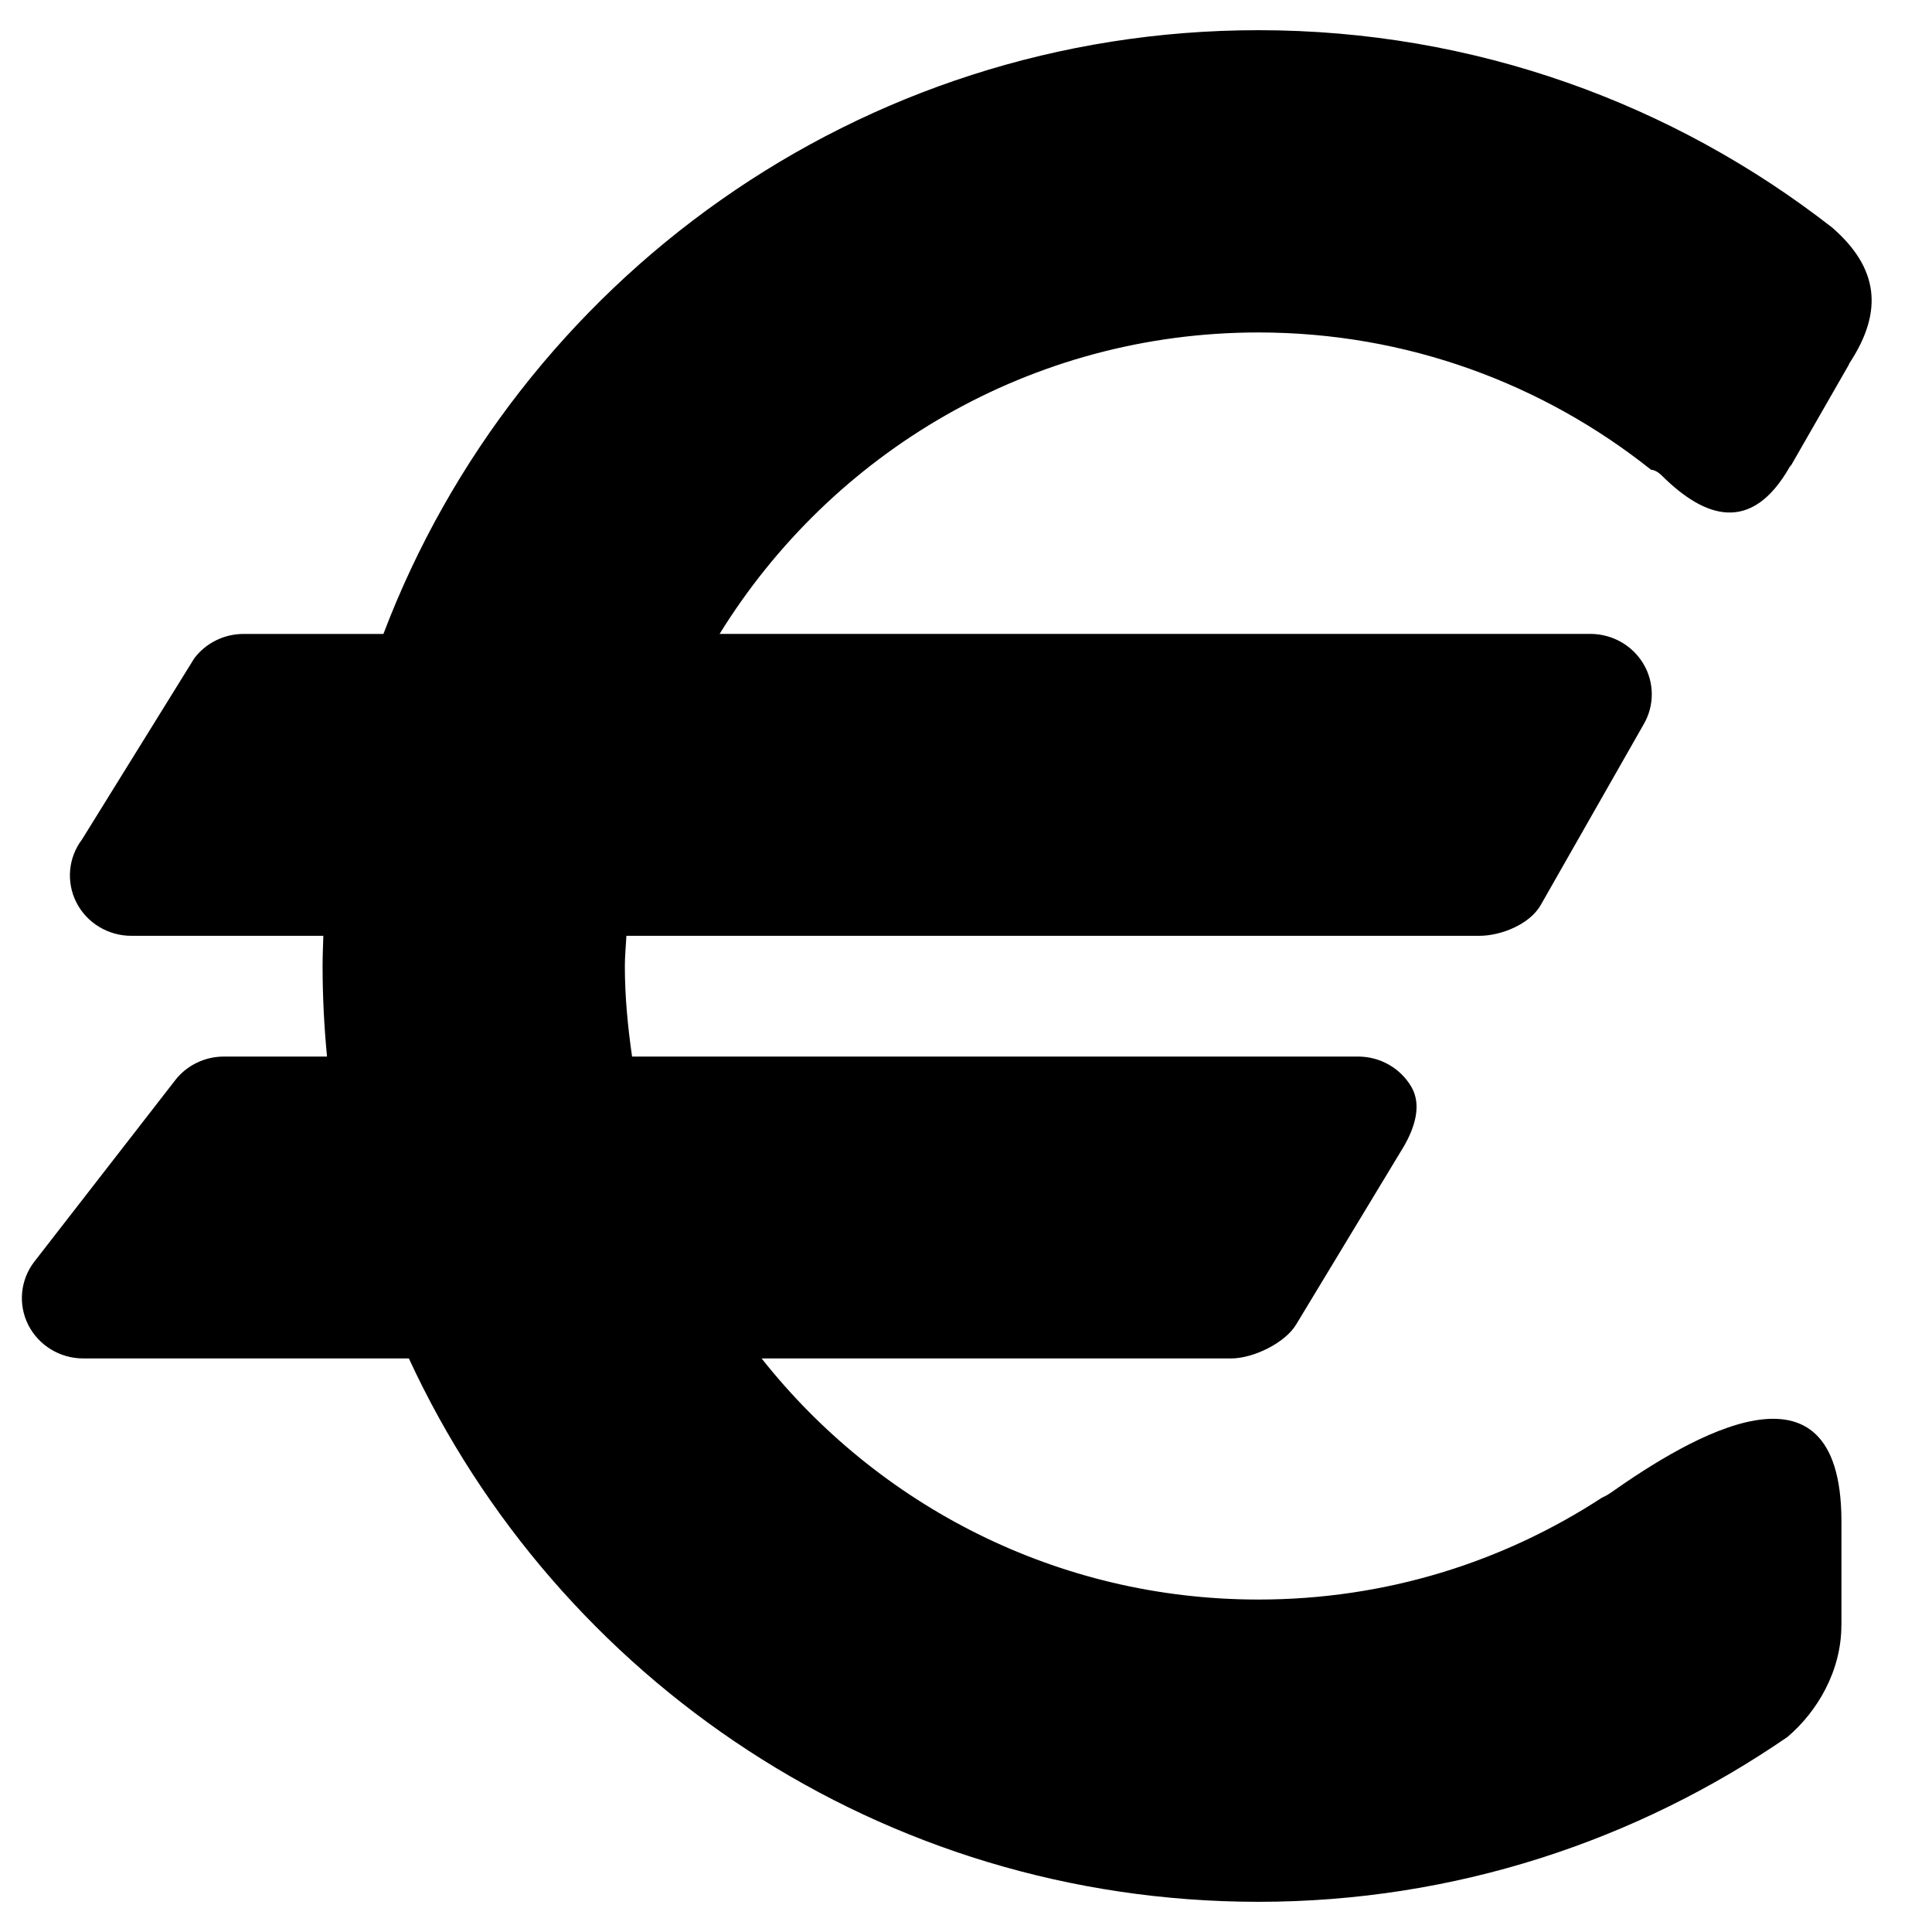 <svg xmlns="http://www.w3.org/2000/svg" width="64" height="64" viewBox="0 0 64 64">
    <path d="M61.271,12.023c-0.016,0.024-0.02,0.047-0.033,0.071l-1.896,3.305
        c-0.021,0.03-0.042,0.042-0.062,0.078c-1.264,2.208-2.797,1.697-4.222,0.285c-0.144-0.142-0.263-0.193-0.366-0.202
        c-3.572-2.842-8.084-4.547-13.006-4.547c-7.551,0-14.151,4.002-17.848,9.986h28.846c0.725,0,1.396,0.381,1.76,0.998
        s0.365,1.379,0.004,1.998l-3.418,6C50.666,30.617,49.732,31,49.004,31H20.75c-0.016,0.334-0.051,0.663-0.051,1
        c0,1.021,0.098,2.018,0.239,3H44.99c0.726,0,1.396,0.381,1.76,0.998s0.104,1.379-0.258,1.998l-3.549,5.869
        C42.579,44.486,41.516,45,40.786,45H25.229c3.844,4.859,9.78,7.987,16.456,7.987c4.211,0,8.106-1.237,11.385-3.377
        c0.088-0.038,0.182-0.087,0.285-0.159c2.627-1.848,7.615-4.853,7.645,0.903v3.462c0,0.008-0.002,0.014-0.002,0.022
        c0,1.518-0.797,2.86-1.785,3.7C54.225,60.971,48.198,63,41.686,63c-12.477,0-23.225-7.375-28.142-18H2.759
        c-0.771,0-1.474-0.428-1.82-1.105c-0.344-0.678-0.27-1.488,0.193-2.094l4.658-6C6.172,35.297,6.776,35,7.416,35h3.417
        c-0.095-0.987-0.147-1.987-0.147-3c0-0.335,0.015-0.667,0.025-1H4.35c-0.769,0-1.472-0.426-1.818-1.102
        c-0.345-0.678-0.273-1.486,0.187-2.094l3.719-6C6.821,21.299,7.425,21,8.068,21h4.633C17.14,9.312,28.44,1,41.686,1
        c7.17,0,13.758,2.446,19.004,6.536C62.219,8.863,62.406,10.296,61.271,12.023z"/>
</svg>

